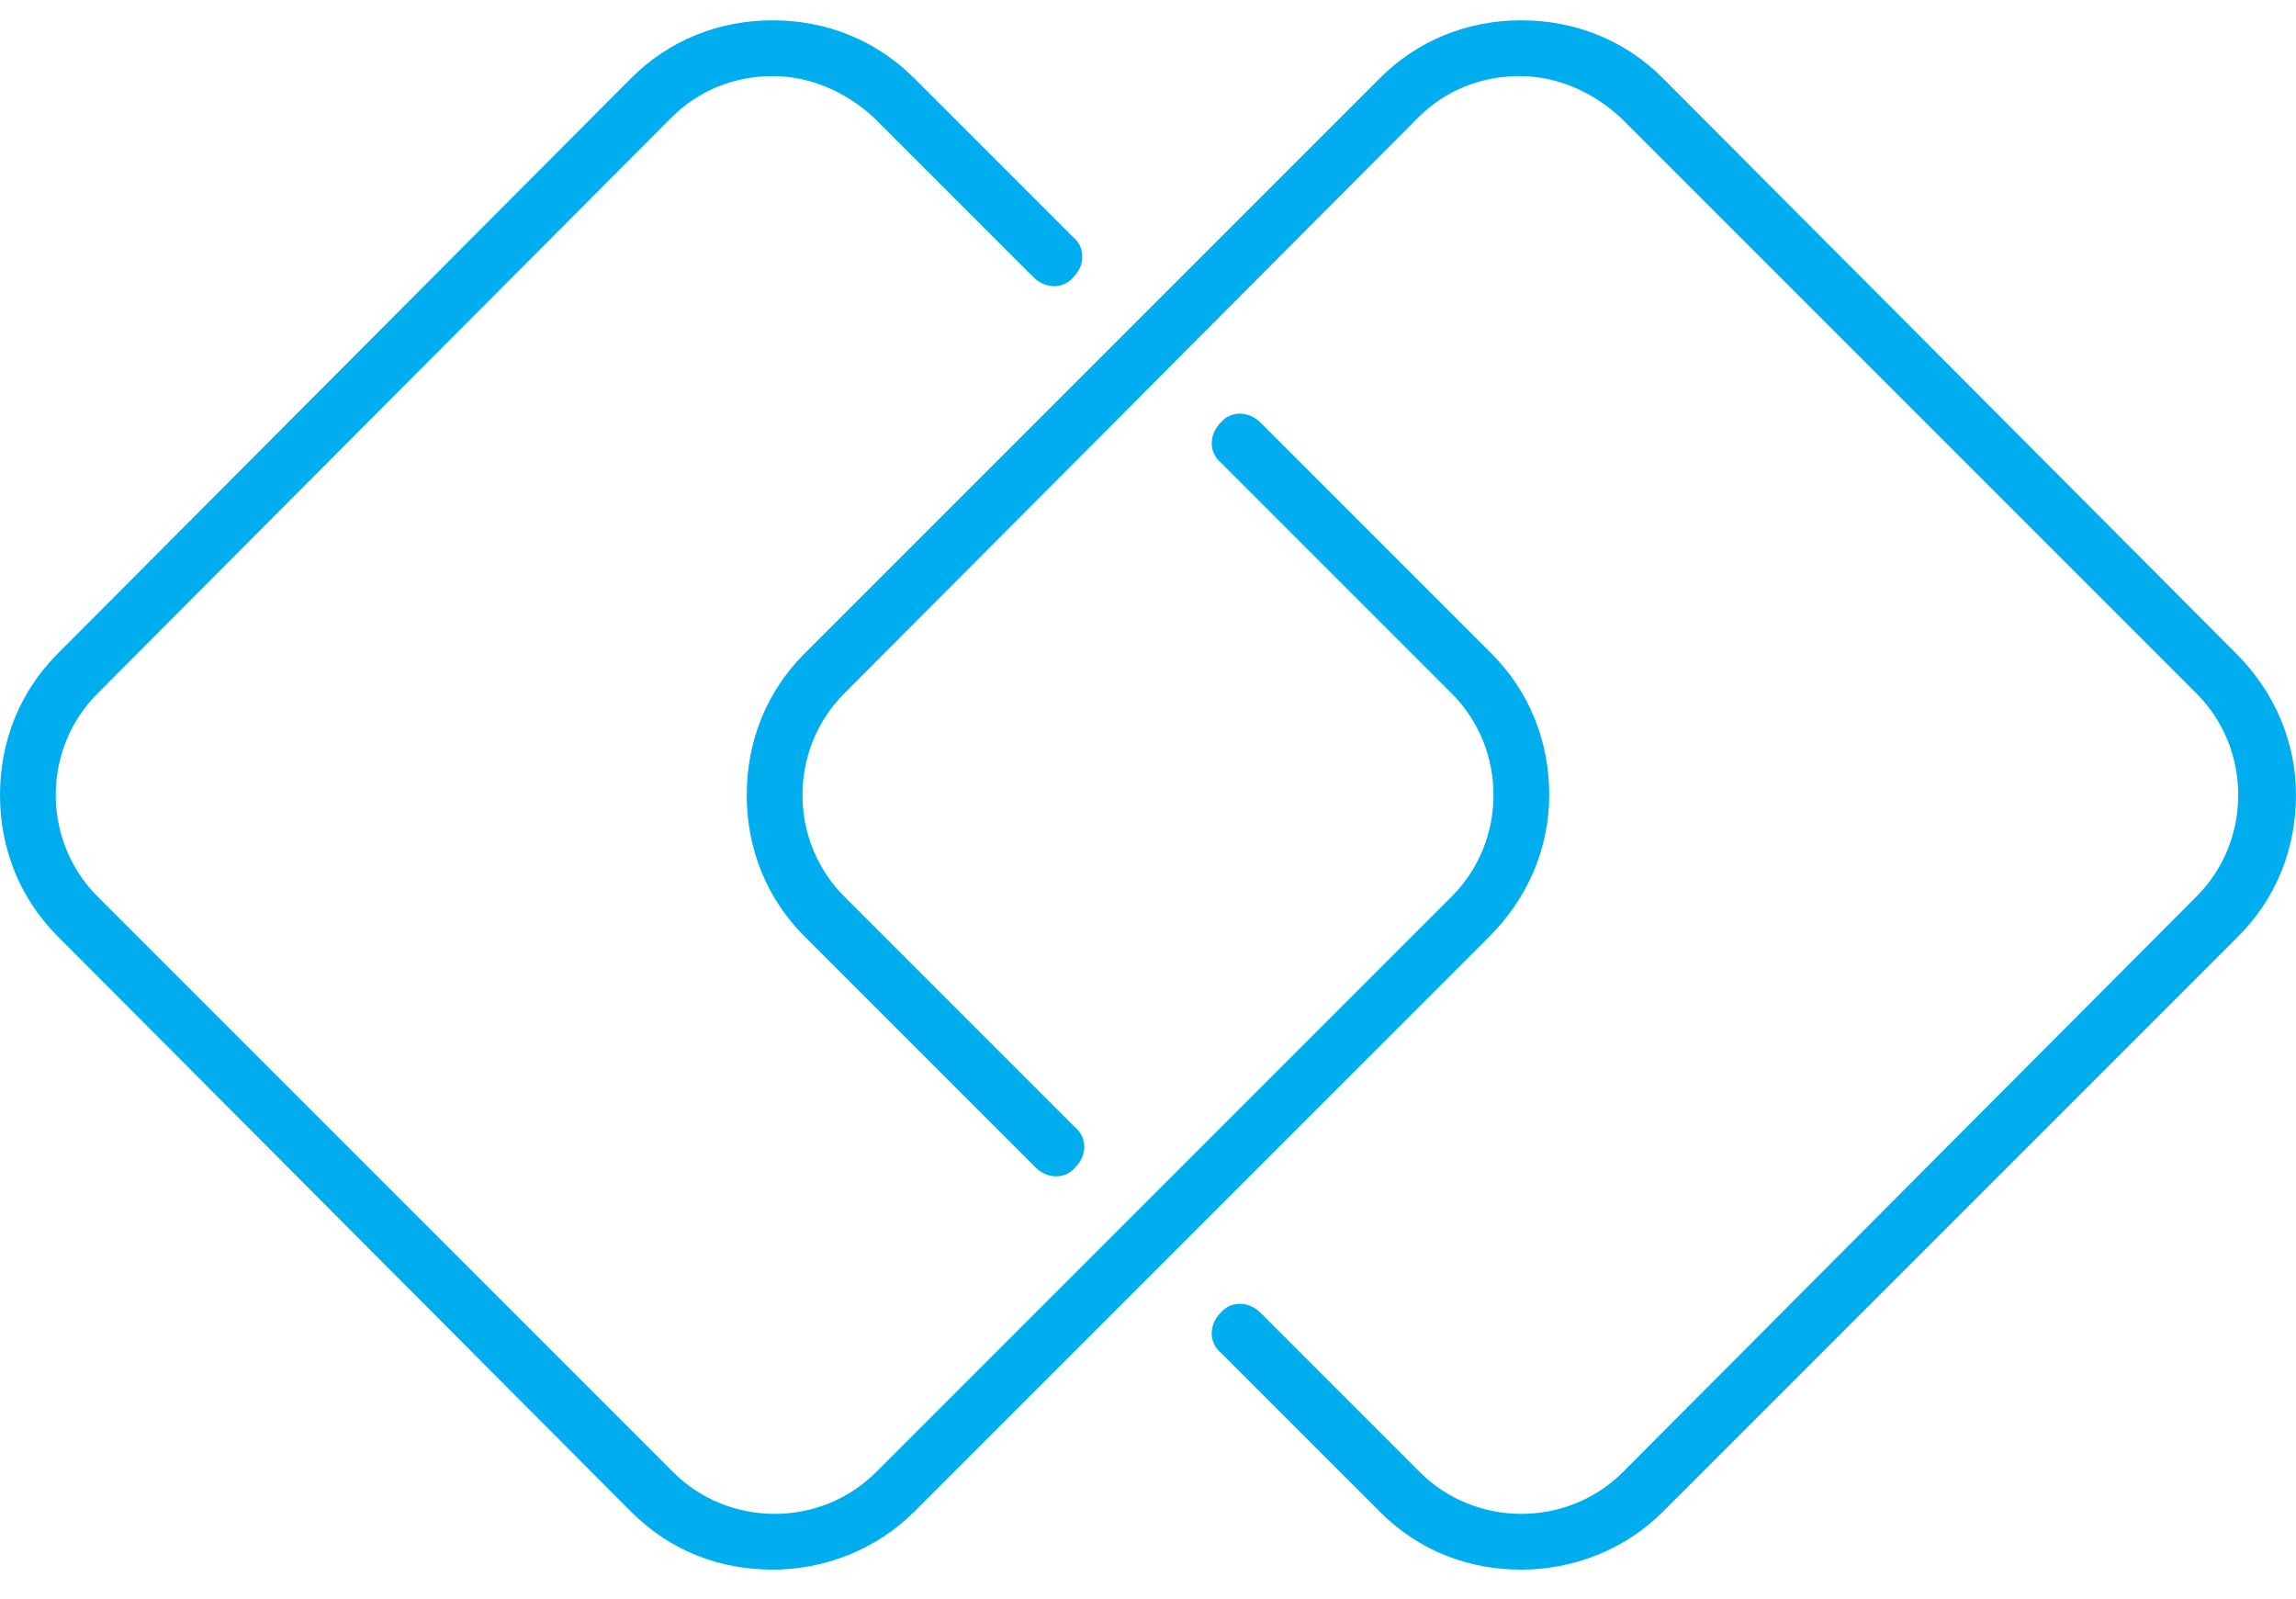 <?xml version="1.0" encoding="UTF-8"?> <svg xmlns="http://www.w3.org/2000/svg" width="79" height="55" viewBox="0 0 79 55" fill="none"><path d="M76.944 22.488L57.211 2.686C55.909 1.384 54.196 0.699 52.346 0.699C50.496 0.699 48.784 1.384 47.482 2.686L27.68 22.488C26.378 23.789 25.693 25.502 25.693 27.352C25.693 29.202 26.378 30.915 27.68 32.217L35.628 40.165C36.039 40.576 36.656 40.576 36.999 40.165C37.41 39.754 37.41 39.137 36.999 38.795L29.051 30.847C27.132 28.928 27.132 25.776 29.051 23.858L48.784 4.057C49.743 3.097 50.976 2.618 52.278 2.618C53.58 2.618 54.813 3.166 55.772 4.057L75.574 23.858C77.492 25.776 77.492 28.928 75.574 30.847L55.841 50.648C53.922 52.566 50.77 52.566 48.852 50.648L43.371 45.167C42.96 44.756 42.343 44.756 42 45.167C41.589 45.578 41.589 46.194 42 46.537L47.482 52.018C48.852 53.389 50.565 54.005 52.346 54.005C54.128 54.005 55.909 53.32 57.211 52.018L77.013 32.217C78.314 30.915 78.999 29.202 78.999 27.352C78.999 25.502 78.246 23.789 76.944 22.488Z" fill="#00AEEF"></path><path d="M53.306 27.352C53.306 25.502 52.621 23.789 51.319 22.488L43.371 14.54C42.96 14.129 42.343 14.129 42.001 14.54C41.59 14.951 41.59 15.567 42.001 15.91L49.949 23.858C51.867 25.776 51.867 28.928 49.949 30.847L30.147 50.648C28.229 52.566 25.077 52.566 23.159 50.648L3.357 30.847C1.439 28.928 1.439 25.776 3.357 23.858L23.09 4.057C24.049 3.097 25.283 2.618 26.585 2.618C27.886 2.618 29.12 3.166 30.079 4.057L35.56 9.538C35.971 9.949 36.588 9.949 36.931 9.538C37.342 9.127 37.342 8.51 36.931 8.168L31.449 2.686C30.147 1.384 28.434 0.699 26.585 0.699C24.735 0.699 23.022 1.384 21.72 2.686L1.987 22.488C0.685 23.789 0 25.502 0 27.352C0 29.202 0.685 30.915 1.987 32.217L21.72 52.018C23.09 53.389 24.803 54.005 26.585 54.005C28.366 54.005 30.147 53.32 31.449 52.018L51.251 32.217C52.553 30.915 53.306 29.202 53.306 27.352Z" fill="#00AEEF"></path></svg> 